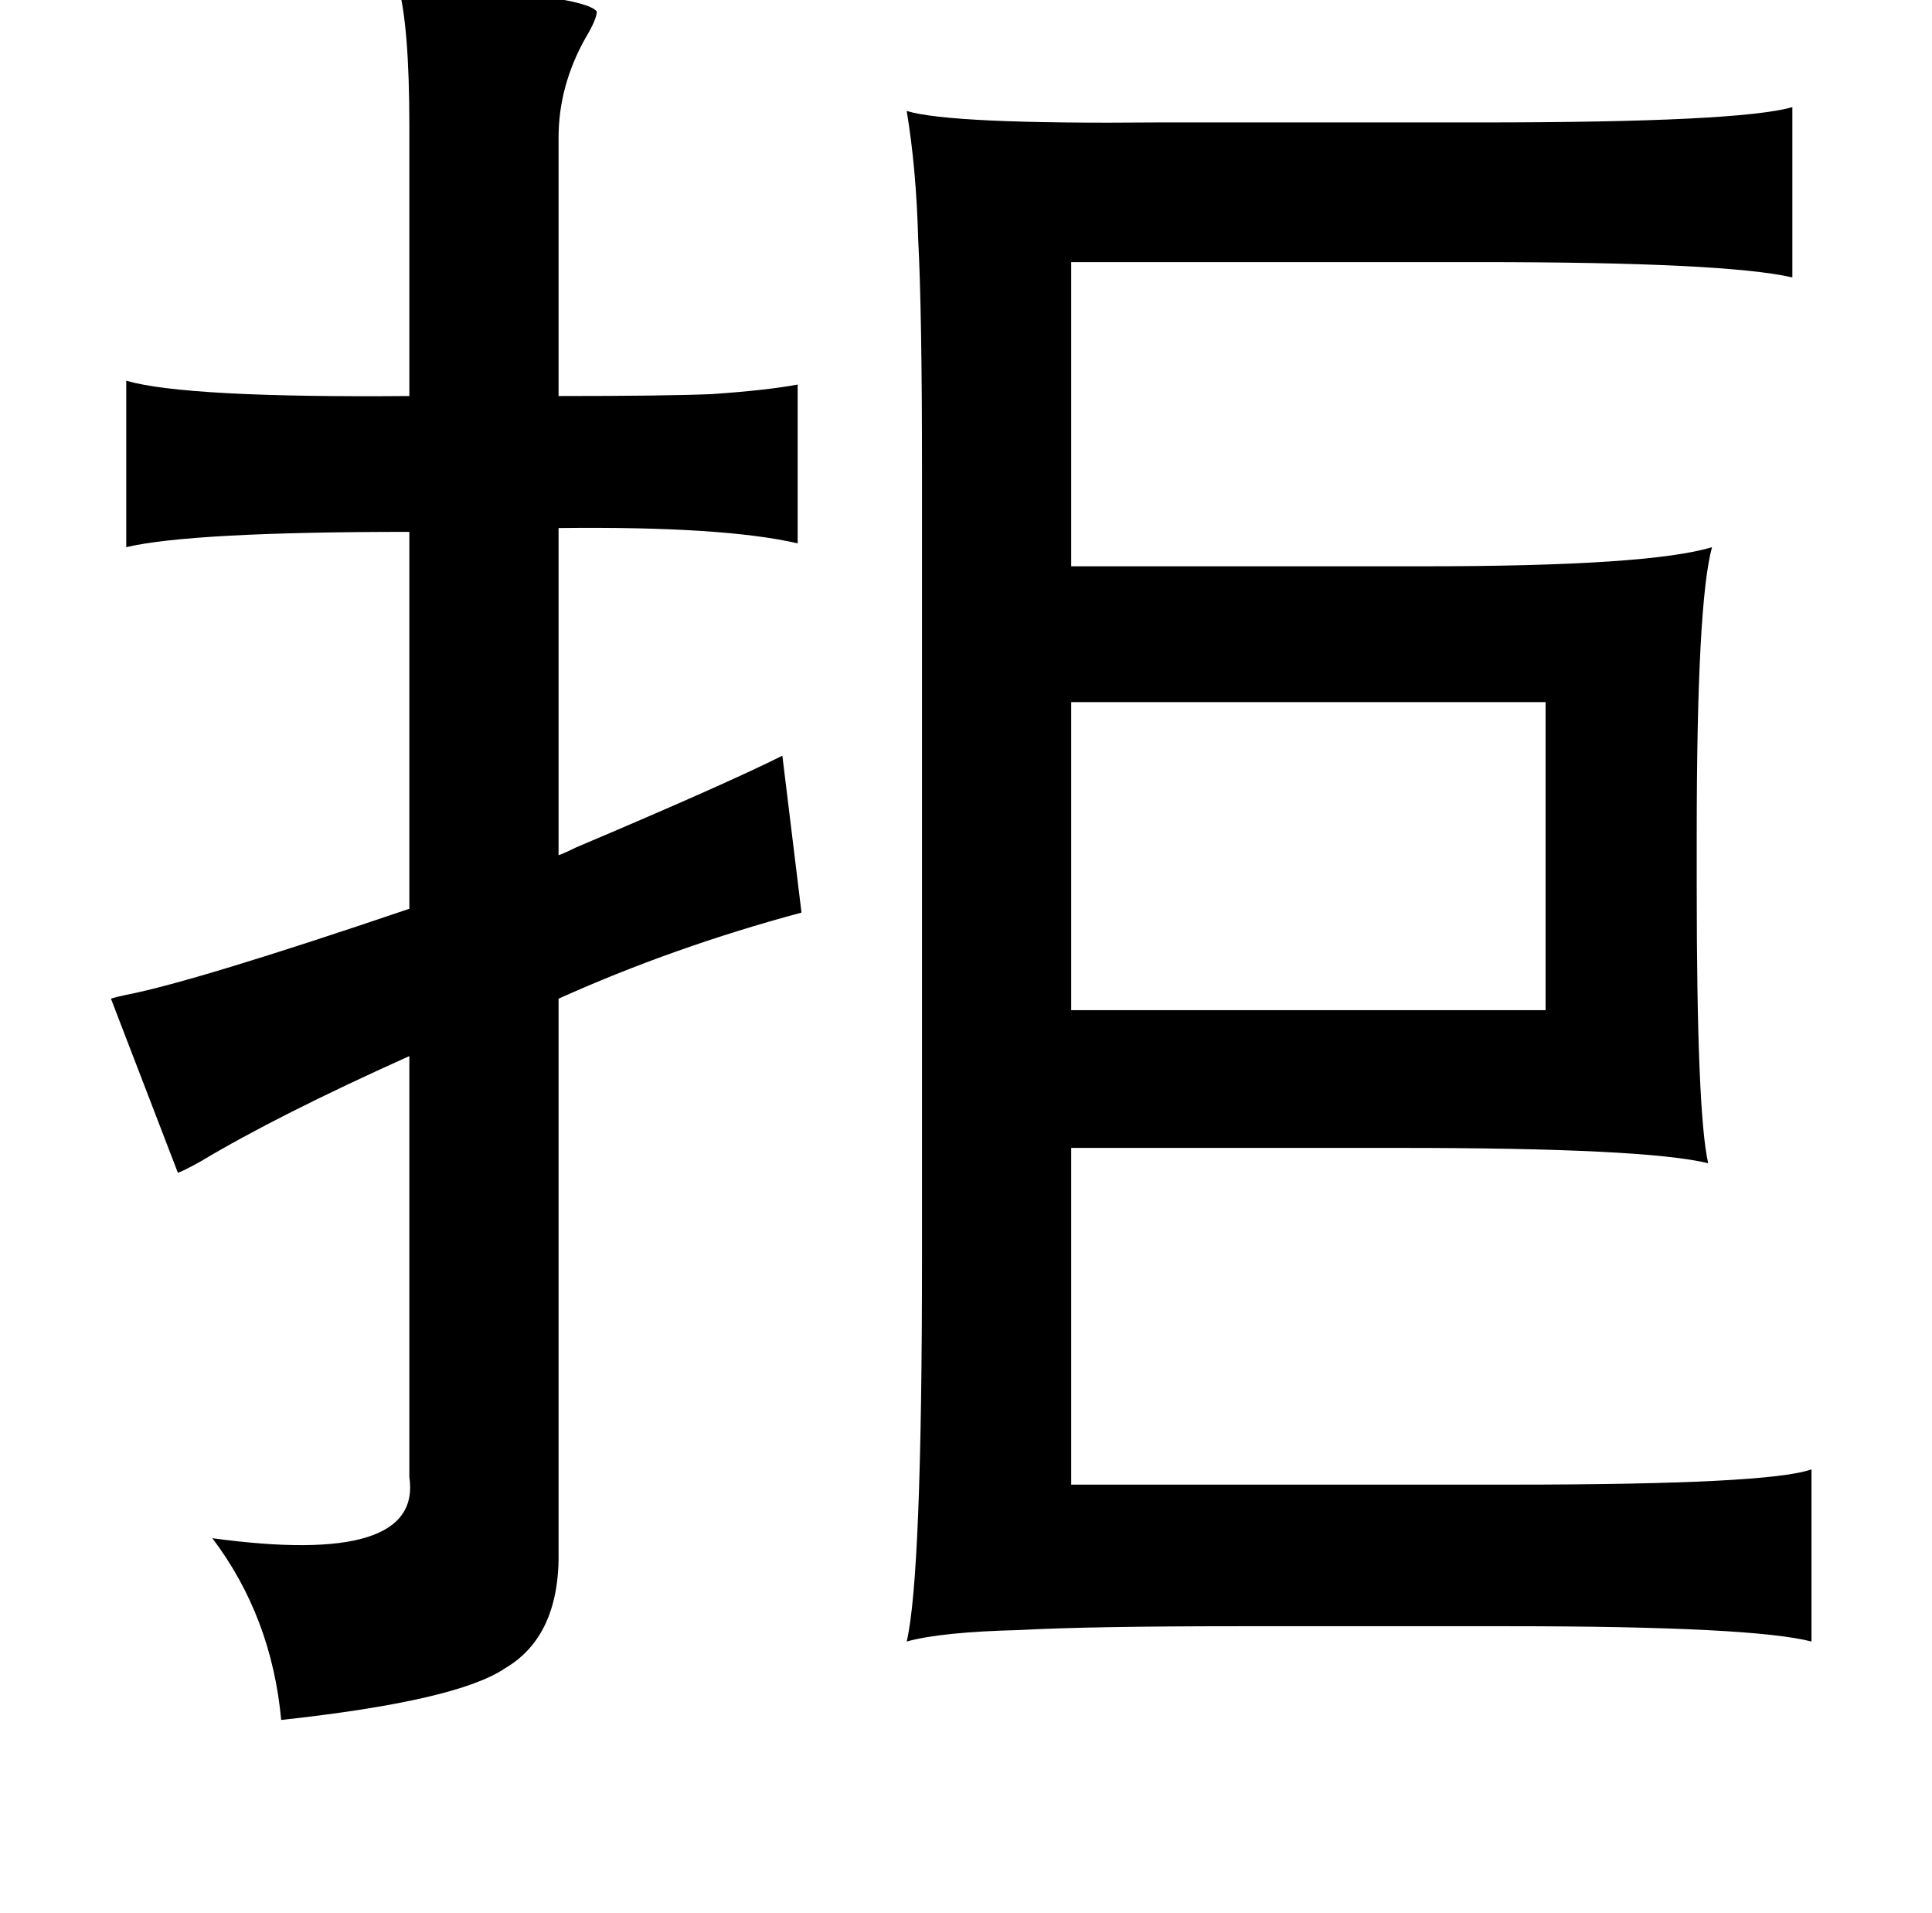 <?xml version="1.0" standalone="no"?>
<!DOCTYPE svg PUBLIC "-//W3C//DTD SVG 1.1//EN" "http://www.w3.org/Graphics/SVG/1.1/DTD/svg11.dtd" >
<svg xmlns="http://www.w3.org/2000/svg" xmlns:xlink="http://www.w3.org/1999/xlink" version="1.1" viewBox="-10 0 1010 1000">
   <path fill="currentColor"
d="M198 -8q97 5 104 14q0 4 -6 14q-14 25 -14 52v135q56 0 80 -1q29 -2 45 -5v83q-39 -9 -125 -8v171q3 -1 9 -4q78 -33 108 -48l10 82q-67 18 -127 45v288q1 45 -28 62q-25 17 -117 27q-5 -54 -36 -95q110 15 103 -32v-220q-69 31 -109 55q-9 5 -12 6l-35 -91q3 -1 8 -2
q36 -7 148 -45v-197q-114 0 -148 8v-87q31 9 148 8v-141q0 -53 -6 -74zM927 56v89q-35 -8 -163 -8h-214v159h184q118 0 151 -10q-8 29 -8 151v26q0 119 6 145q-33 -8 -161 -8h-172v176h230q135 0 157 -8v90q-31 -8 -159 -8h-139q-80 0 -116 2q-41 1 -59 6q8 -34 8 -201v-411
q0 -83 -2 -121q-1 -37 -6 -67q23 7 131 6h52h117q135 0 163 -8zM550 367v161h248v-161h-248z" />
</svg>

